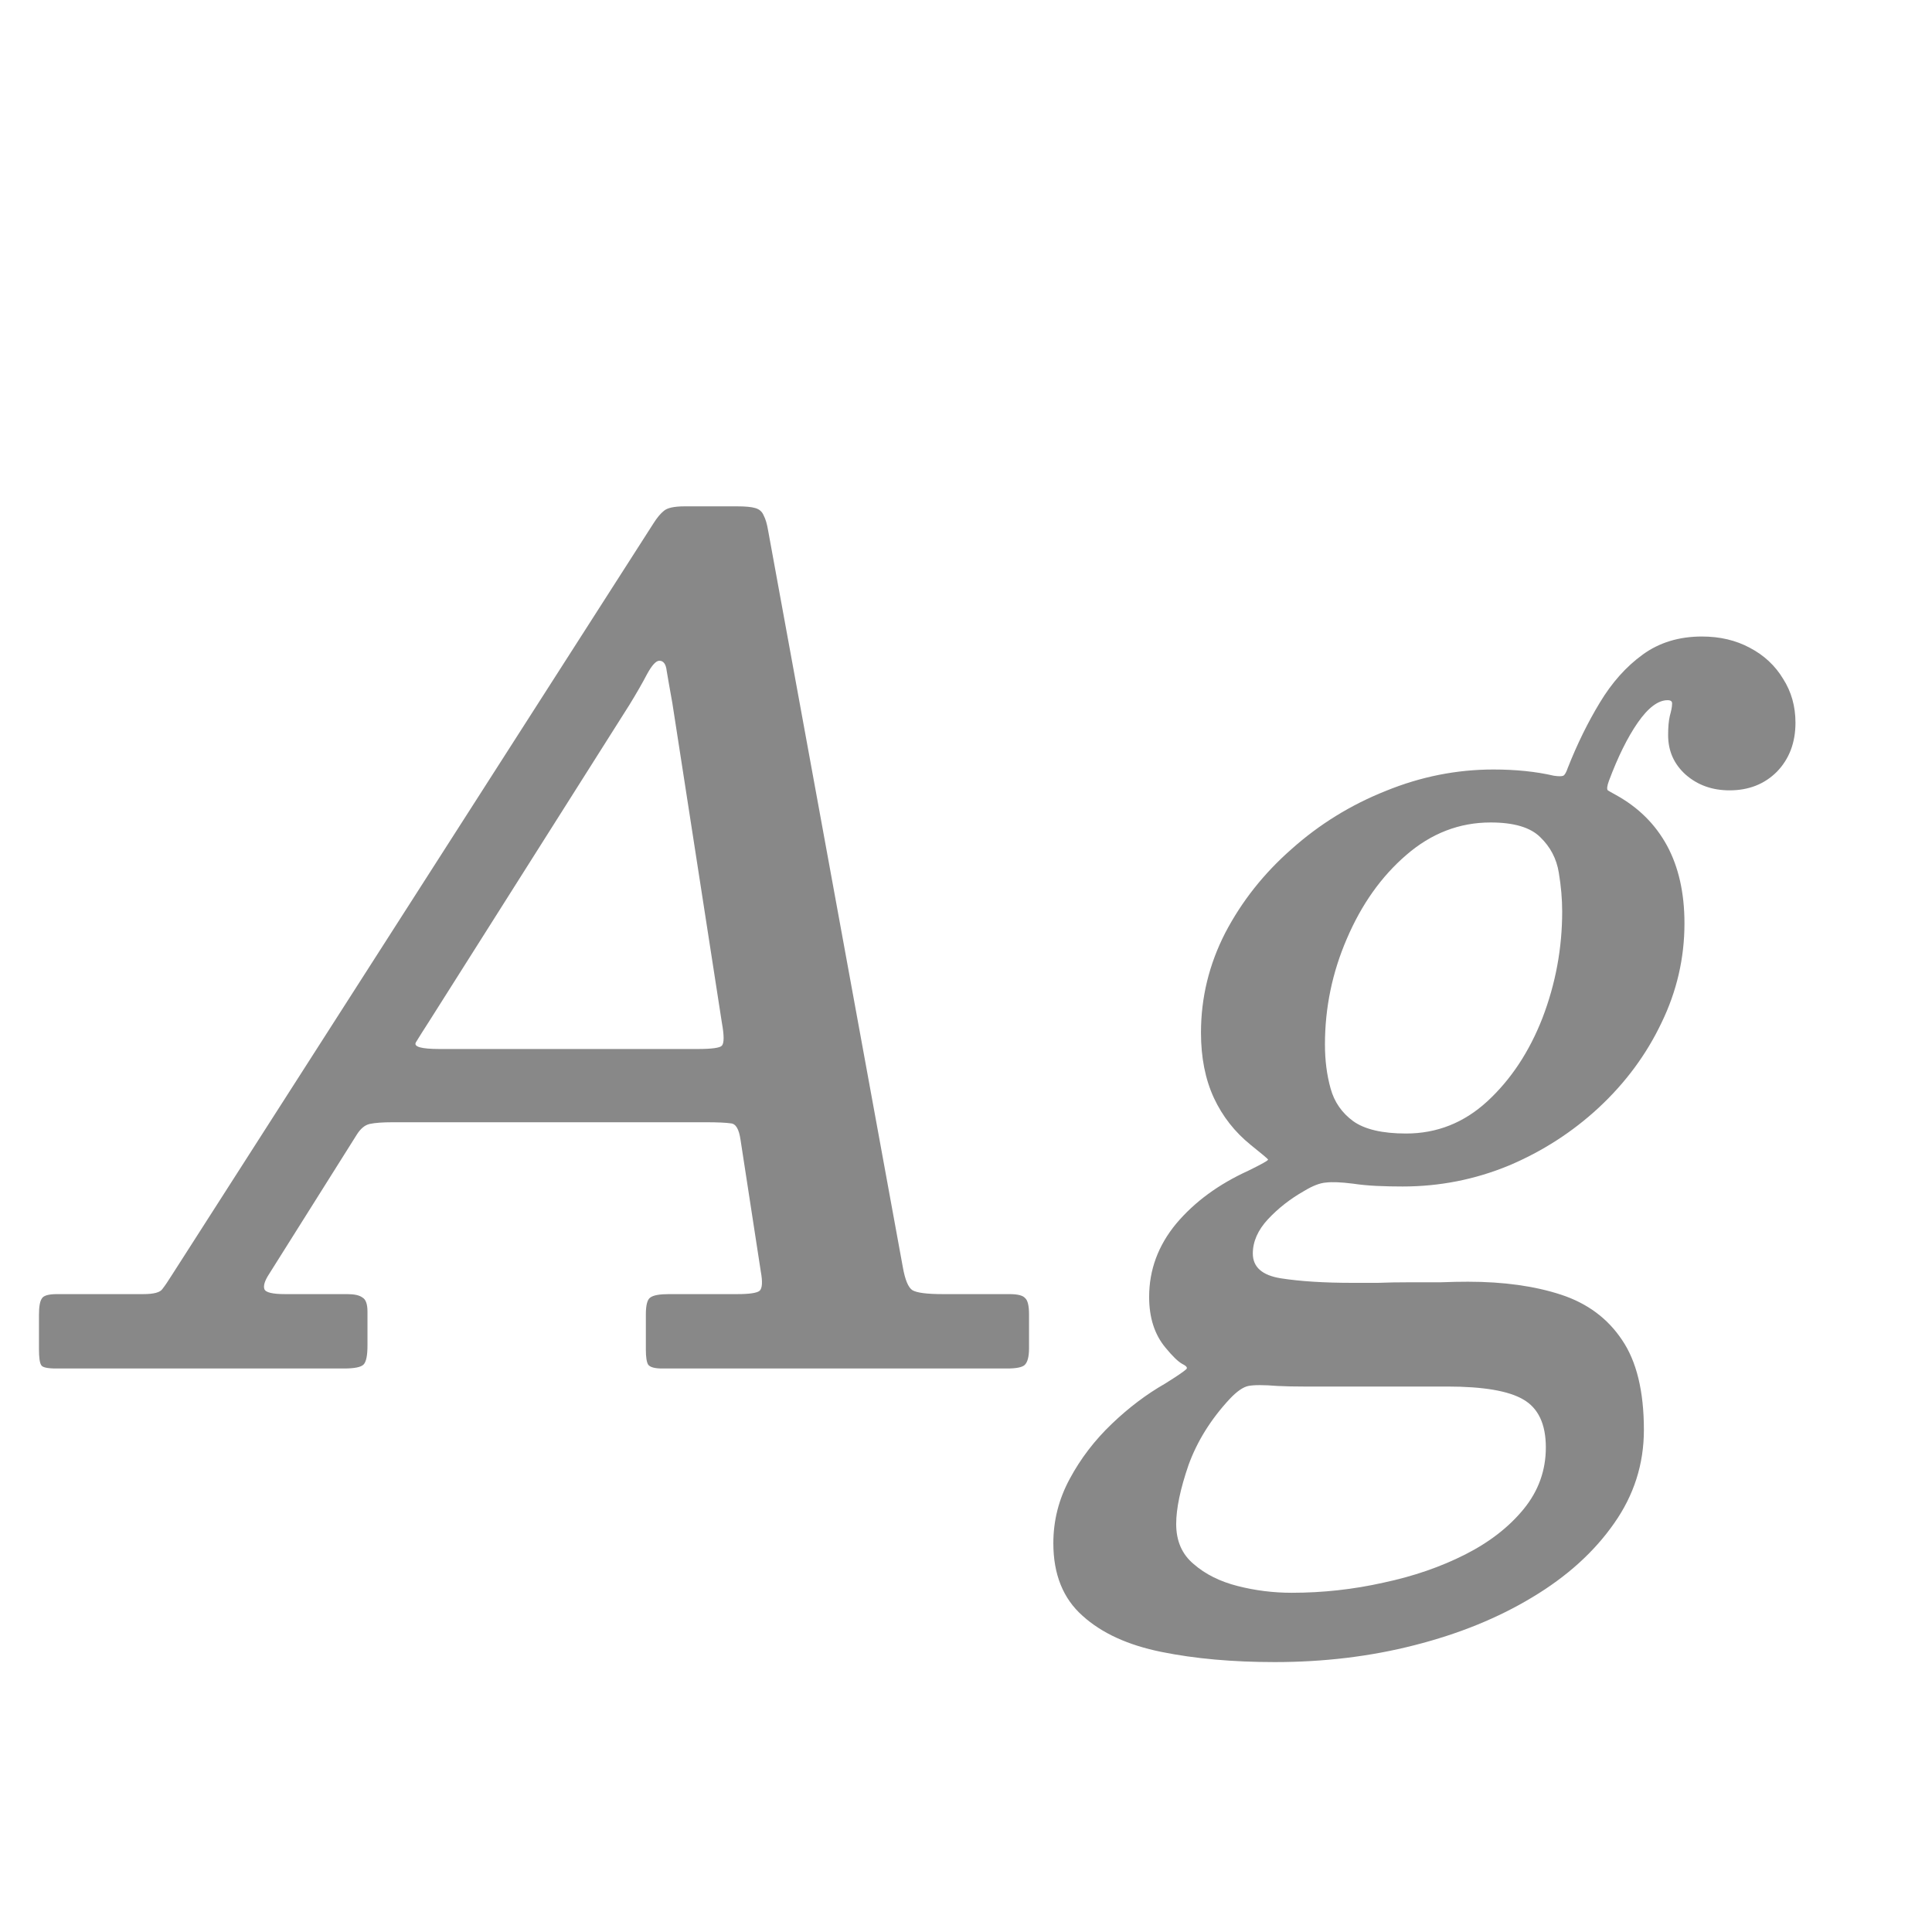 <svg width="24" height="24" viewBox="0 0 24 24" fill="none" xmlns="http://www.w3.org/2000/svg">
<path d="M7.82 8.754C7.909 8.609 7.981 8.483 8.037 8.376C8.098 8.264 8.149 8.208 8.191 8.208C8.242 8.208 8.273 8.25 8.282 8.334C8.296 8.418 8.319 8.551 8.352 8.733L8.968 12.709C8.996 12.863 8.996 12.956 8.968 12.989C8.945 13.017 8.844 13.031 8.667 13.031H5.461C5.232 13.031 5.134 13.003 5.167 12.947C5.204 12.886 5.26 12.798 5.335 12.681L7.82 8.754ZM0.484 16.755C0.484 16.862 0.493 16.93 0.512 16.958C0.526 16.986 0.589 17 0.701 17H4.271C4.402 17 4.483 16.984 4.516 16.951C4.549 16.918 4.565 16.839 4.565 16.713V16.293C4.565 16.2 4.544 16.141 4.502 16.118C4.465 16.09 4.402 16.076 4.313 16.076H3.543C3.384 16.076 3.298 16.055 3.284 16.013C3.27 15.971 3.289 15.91 3.34 15.831L4.432 14.095C4.479 14.02 4.532 13.976 4.593 13.962C4.658 13.948 4.754 13.941 4.88 13.941H8.772C8.917 13.941 9.019 13.946 9.08 13.955C9.141 13.96 9.18 14.027 9.199 14.158L9.451 15.796C9.474 15.922 9.47 16.001 9.437 16.034C9.404 16.062 9.311 16.076 9.157 16.076H8.31C8.193 16.076 8.116 16.09 8.079 16.118C8.042 16.141 8.023 16.211 8.023 16.328V16.762C8.023 16.855 8.032 16.918 8.051 16.951C8.074 16.984 8.133 17 8.226 17H12.51C12.622 17 12.694 16.986 12.727 16.958C12.764 16.925 12.783 16.855 12.783 16.748V16.328C12.783 16.221 12.767 16.153 12.734 16.125C12.706 16.092 12.641 16.076 12.538 16.076H11.712C11.516 16.076 11.39 16.06 11.334 16.027C11.283 15.994 11.243 15.899 11.215 15.74L9.542 6.591C9.528 6.507 9.509 6.444 9.486 6.402C9.467 6.355 9.432 6.325 9.381 6.311C9.334 6.297 9.26 6.29 9.157 6.29H8.506C8.375 6.29 8.289 6.309 8.247 6.346C8.205 6.379 8.161 6.432 8.114 6.507L2.136 15.838C2.089 15.913 2.05 15.971 2.017 16.013C1.989 16.055 1.91 16.076 1.779 16.076H0.708C0.601 16.076 0.538 16.095 0.519 16.132C0.496 16.165 0.484 16.232 0.484 16.335V16.755ZM13.085 19.17C13.085 19.557 13.206 19.858 13.449 20.073C13.687 20.288 14.013 20.437 14.429 20.521C14.844 20.605 15.313 20.647 15.836 20.647C16.447 20.647 17.026 20.577 17.572 20.437C18.122 20.297 18.61 20.099 19.035 19.842C19.464 19.585 19.802 19.28 20.05 18.925C20.297 18.575 20.421 18.188 20.421 17.763C20.421 17.282 20.33 16.909 20.148 16.643C19.97 16.377 19.718 16.19 19.392 16.083C19.065 15.976 18.68 15.922 18.237 15.922C18.139 15.922 18.024 15.924 17.894 15.929C17.768 15.929 17.637 15.929 17.502 15.929C17.366 15.929 17.238 15.931 17.117 15.936C16.995 15.936 16.89 15.936 16.802 15.936C16.447 15.936 16.151 15.917 15.913 15.88C15.679 15.843 15.563 15.74 15.563 15.572C15.563 15.423 15.626 15.28 15.752 15.145C15.878 15.01 16.027 14.893 16.2 14.795C16.307 14.73 16.398 14.695 16.473 14.69C16.547 14.681 16.659 14.685 16.809 14.704C16.902 14.718 17 14.727 17.103 14.732C17.21 14.737 17.317 14.739 17.425 14.739C17.882 14.739 18.321 14.653 18.741 14.48C19.161 14.303 19.534 14.062 19.861 13.759C20.192 13.451 20.451 13.101 20.638 12.709C20.829 12.317 20.925 11.904 20.925 11.47C20.925 11.092 20.852 10.77 20.708 10.504C20.563 10.238 20.351 10.028 20.071 9.874C20.019 9.846 19.987 9.827 19.973 9.818C19.959 9.804 19.963 9.764 19.987 9.699C20.099 9.4 20.218 9.16 20.344 8.978C20.474 8.791 20.598 8.698 20.715 8.698C20.757 8.698 20.775 8.714 20.771 8.747C20.771 8.78 20.761 8.829 20.743 8.894C20.729 8.955 20.722 9.034 20.722 9.132C20.722 9.328 20.794 9.491 20.939 9.622C21.088 9.753 21.27 9.818 21.485 9.818C21.723 9.818 21.919 9.741 22.073 9.587C22.227 9.428 22.304 9.225 22.304 8.978C22.304 8.773 22.252 8.591 22.15 8.432C22.052 8.269 21.914 8.14 21.737 8.047C21.564 7.954 21.366 7.907 21.142 7.907C20.857 7.907 20.612 7.982 20.407 8.131C20.201 8.28 20.024 8.479 19.875 8.726C19.725 8.973 19.592 9.244 19.476 9.538C19.457 9.594 19.438 9.627 19.42 9.636C19.401 9.645 19.361 9.645 19.301 9.636C19.081 9.585 18.832 9.559 18.552 9.559C18.094 9.559 17.649 9.648 17.215 9.825C16.781 9.998 16.391 10.238 16.046 10.546C15.7 10.849 15.425 11.197 15.22 11.589C15.019 11.981 14.919 12.394 14.919 12.828C14.919 13.136 14.972 13.407 15.08 13.64C15.187 13.869 15.339 14.062 15.535 14.221C15.675 14.333 15.747 14.394 15.752 14.403C15.761 14.412 15.679 14.459 15.507 14.543C15.138 14.711 14.839 14.93 14.611 15.201C14.387 15.472 14.275 15.775 14.275 16.111C14.275 16.368 14.342 16.578 14.478 16.741C14.566 16.848 14.636 16.916 14.688 16.944C14.744 16.972 14.758 16.995 14.73 17.014C14.706 17.037 14.62 17.096 14.471 17.189C14.242 17.32 14.023 17.485 13.813 17.686C13.598 17.891 13.423 18.12 13.288 18.372C13.152 18.624 13.085 18.89 13.085 19.17ZM15.276 17.378C15.364 17.285 15.441 17.231 15.507 17.217C15.577 17.203 15.698 17.203 15.871 17.217C15.973 17.222 16.081 17.224 16.193 17.224C16.309 17.224 16.424 17.224 16.536 17.224C16.638 17.224 16.785 17.224 16.977 17.224C17.168 17.224 17.357 17.224 17.544 17.224C17.735 17.224 17.88 17.224 17.978 17.224C18.426 17.224 18.741 17.278 18.923 17.385C19.109 17.492 19.203 17.691 19.203 17.98C19.203 18.265 19.112 18.519 18.93 18.743C18.748 18.967 18.505 19.156 18.202 19.31C17.898 19.464 17.56 19.581 17.187 19.66C16.813 19.744 16.433 19.786 16.046 19.786C15.817 19.786 15.593 19.758 15.374 19.702C15.154 19.646 14.972 19.555 14.828 19.429C14.683 19.308 14.611 19.142 14.611 18.932C14.611 18.741 14.662 18.496 14.765 18.197C14.872 17.903 15.042 17.63 15.276 17.378ZM16.459 12.975C16.459 12.518 16.55 12.079 16.732 11.659C16.914 11.234 17.159 10.889 17.467 10.623C17.779 10.352 18.129 10.217 18.517 10.217C18.806 10.217 19.011 10.278 19.133 10.399C19.259 10.52 19.336 10.667 19.364 10.84C19.392 11.008 19.406 11.169 19.406 11.323C19.406 11.78 19.324 12.221 19.161 12.646C18.997 13.066 18.769 13.411 18.475 13.682C18.185 13.948 17.849 14.081 17.467 14.081C17.173 14.081 16.953 14.03 16.809 13.927C16.669 13.824 16.575 13.689 16.529 13.521C16.482 13.353 16.459 13.171 16.459 12.975Z" fill="#888888"/>
</svg>
